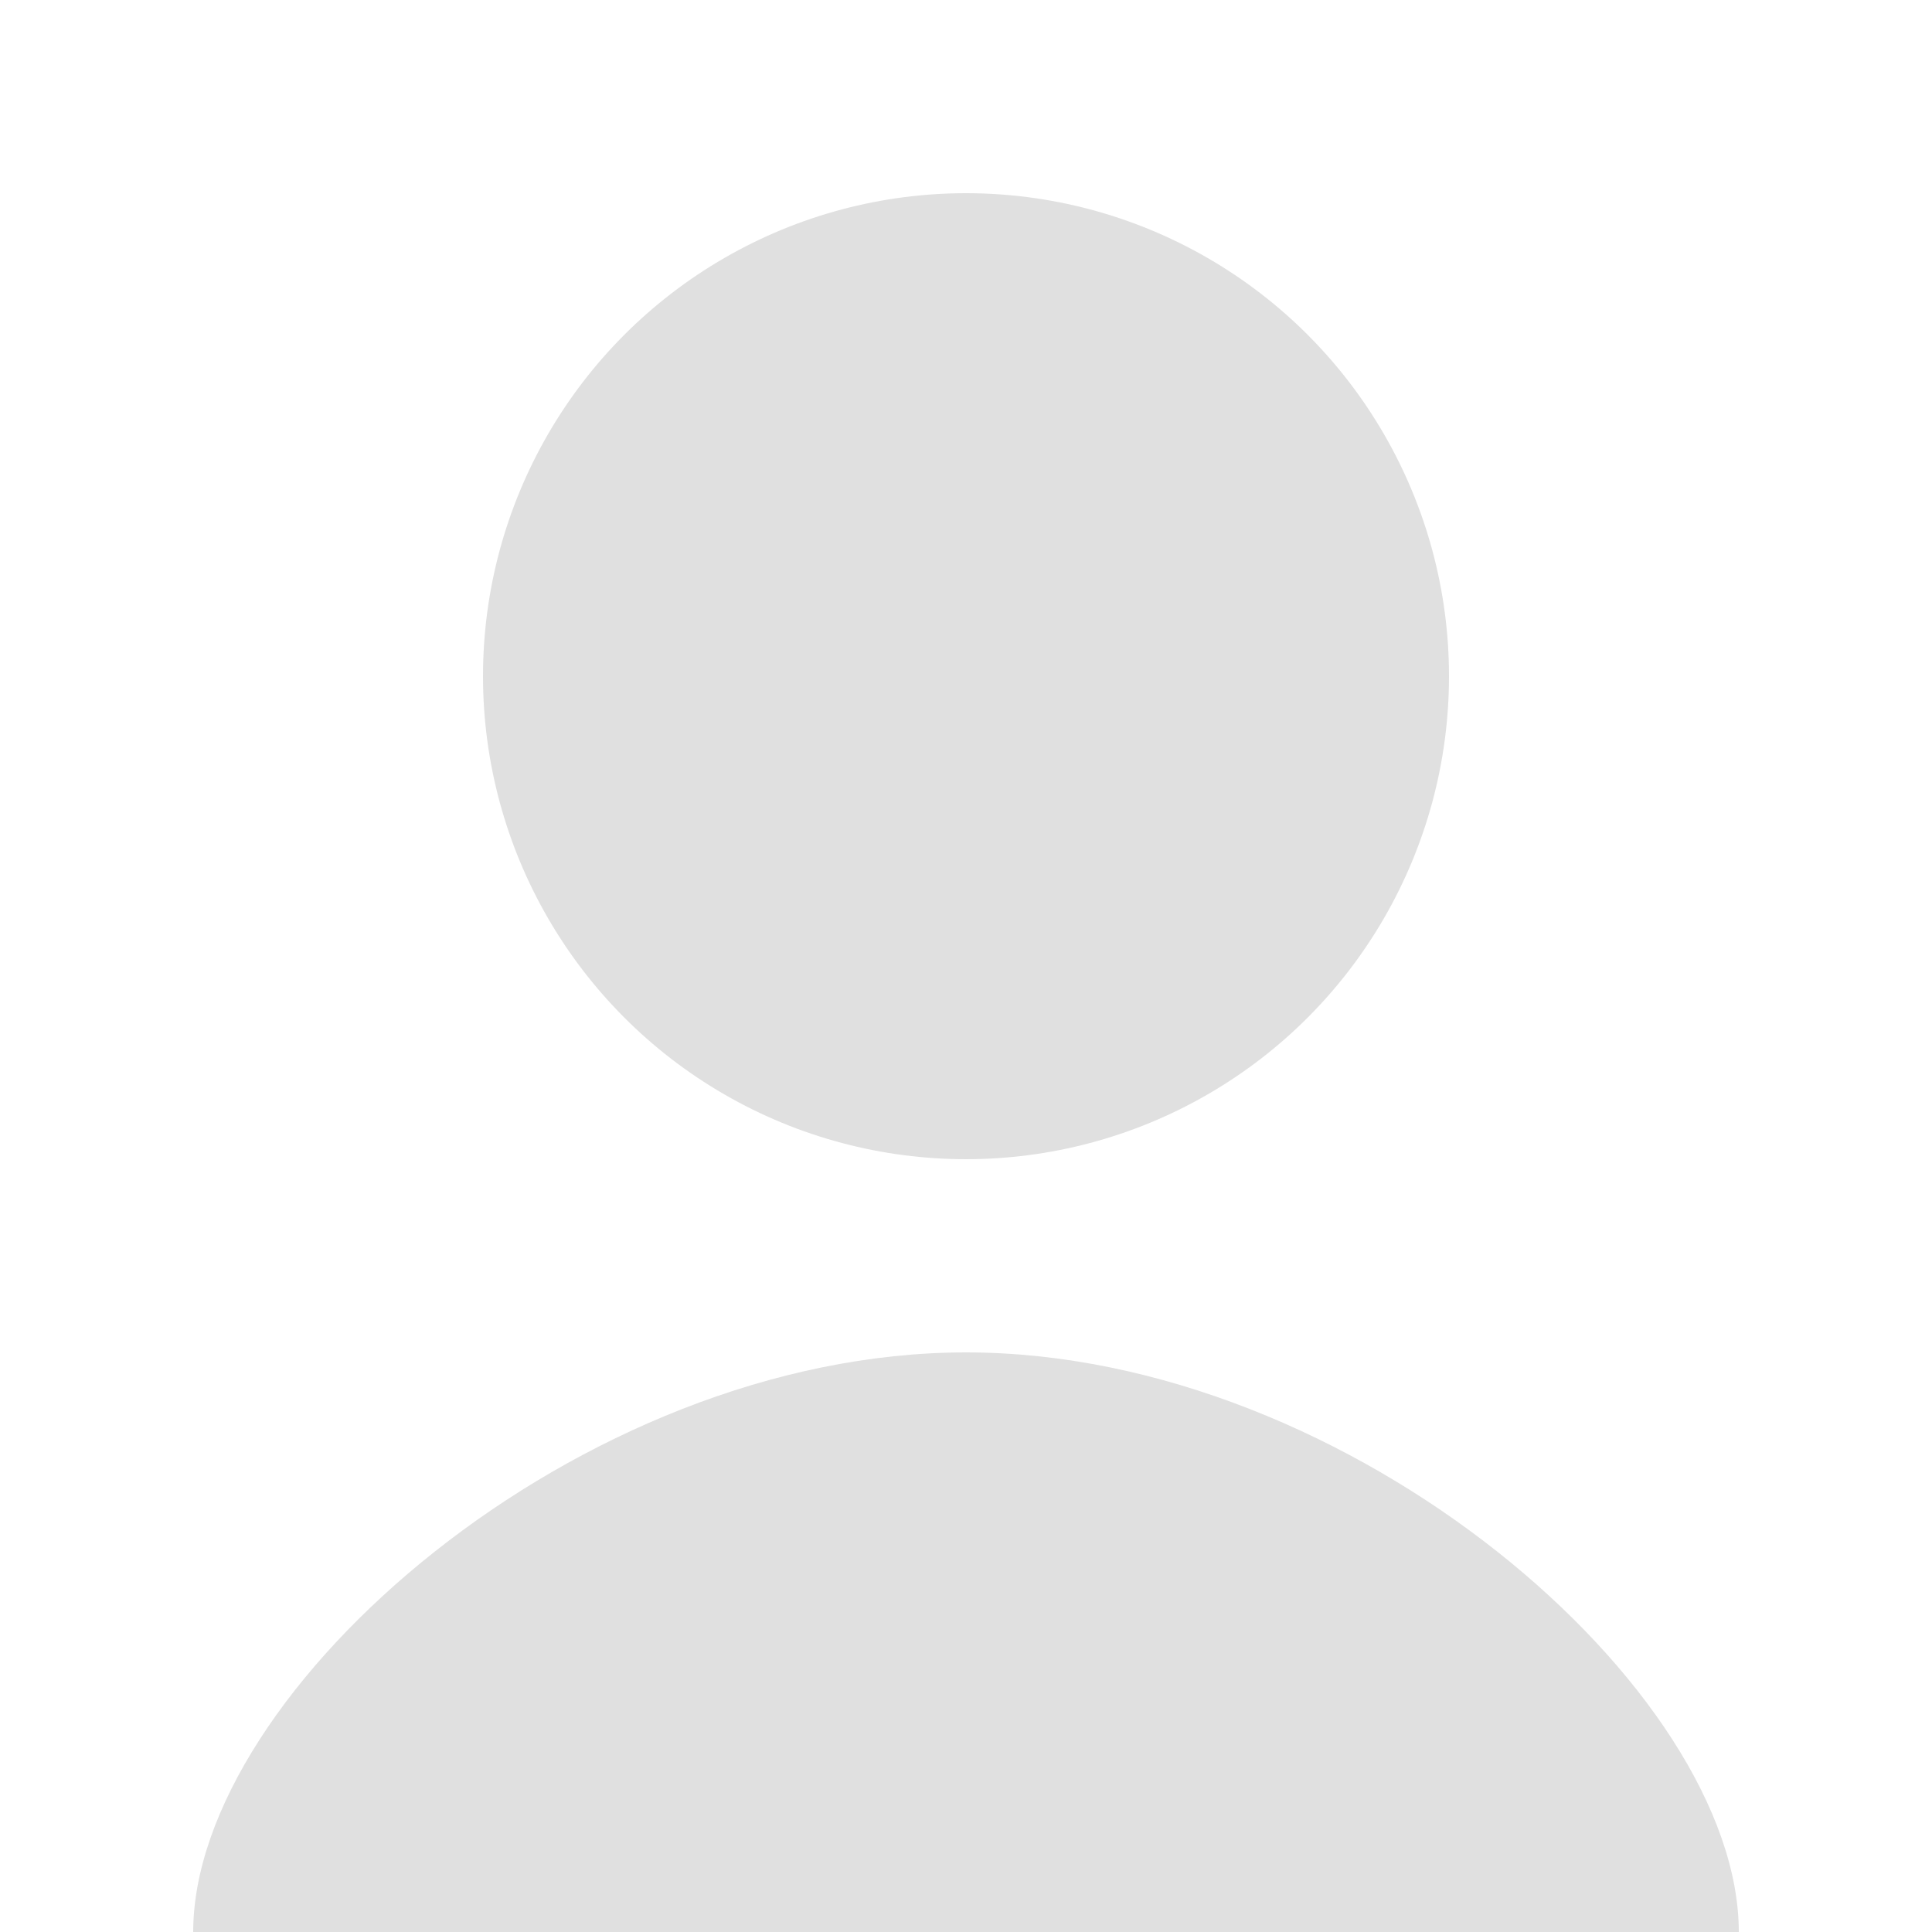 <?xml version="1.0" encoding="UTF-8"?>
<svg width="200" height="200" viewBox="0 0 200 200" xmlns="http://www.w3.org/2000/svg">
  <circle cx="100" cy="70" r="50" fill="#e0e0e0"/>
  <path d="M100 140 C 60 140 20 175 20 200 L180 200 C180 175 140 140 100 140z" fill="#e0e0e0"/>
</svg>